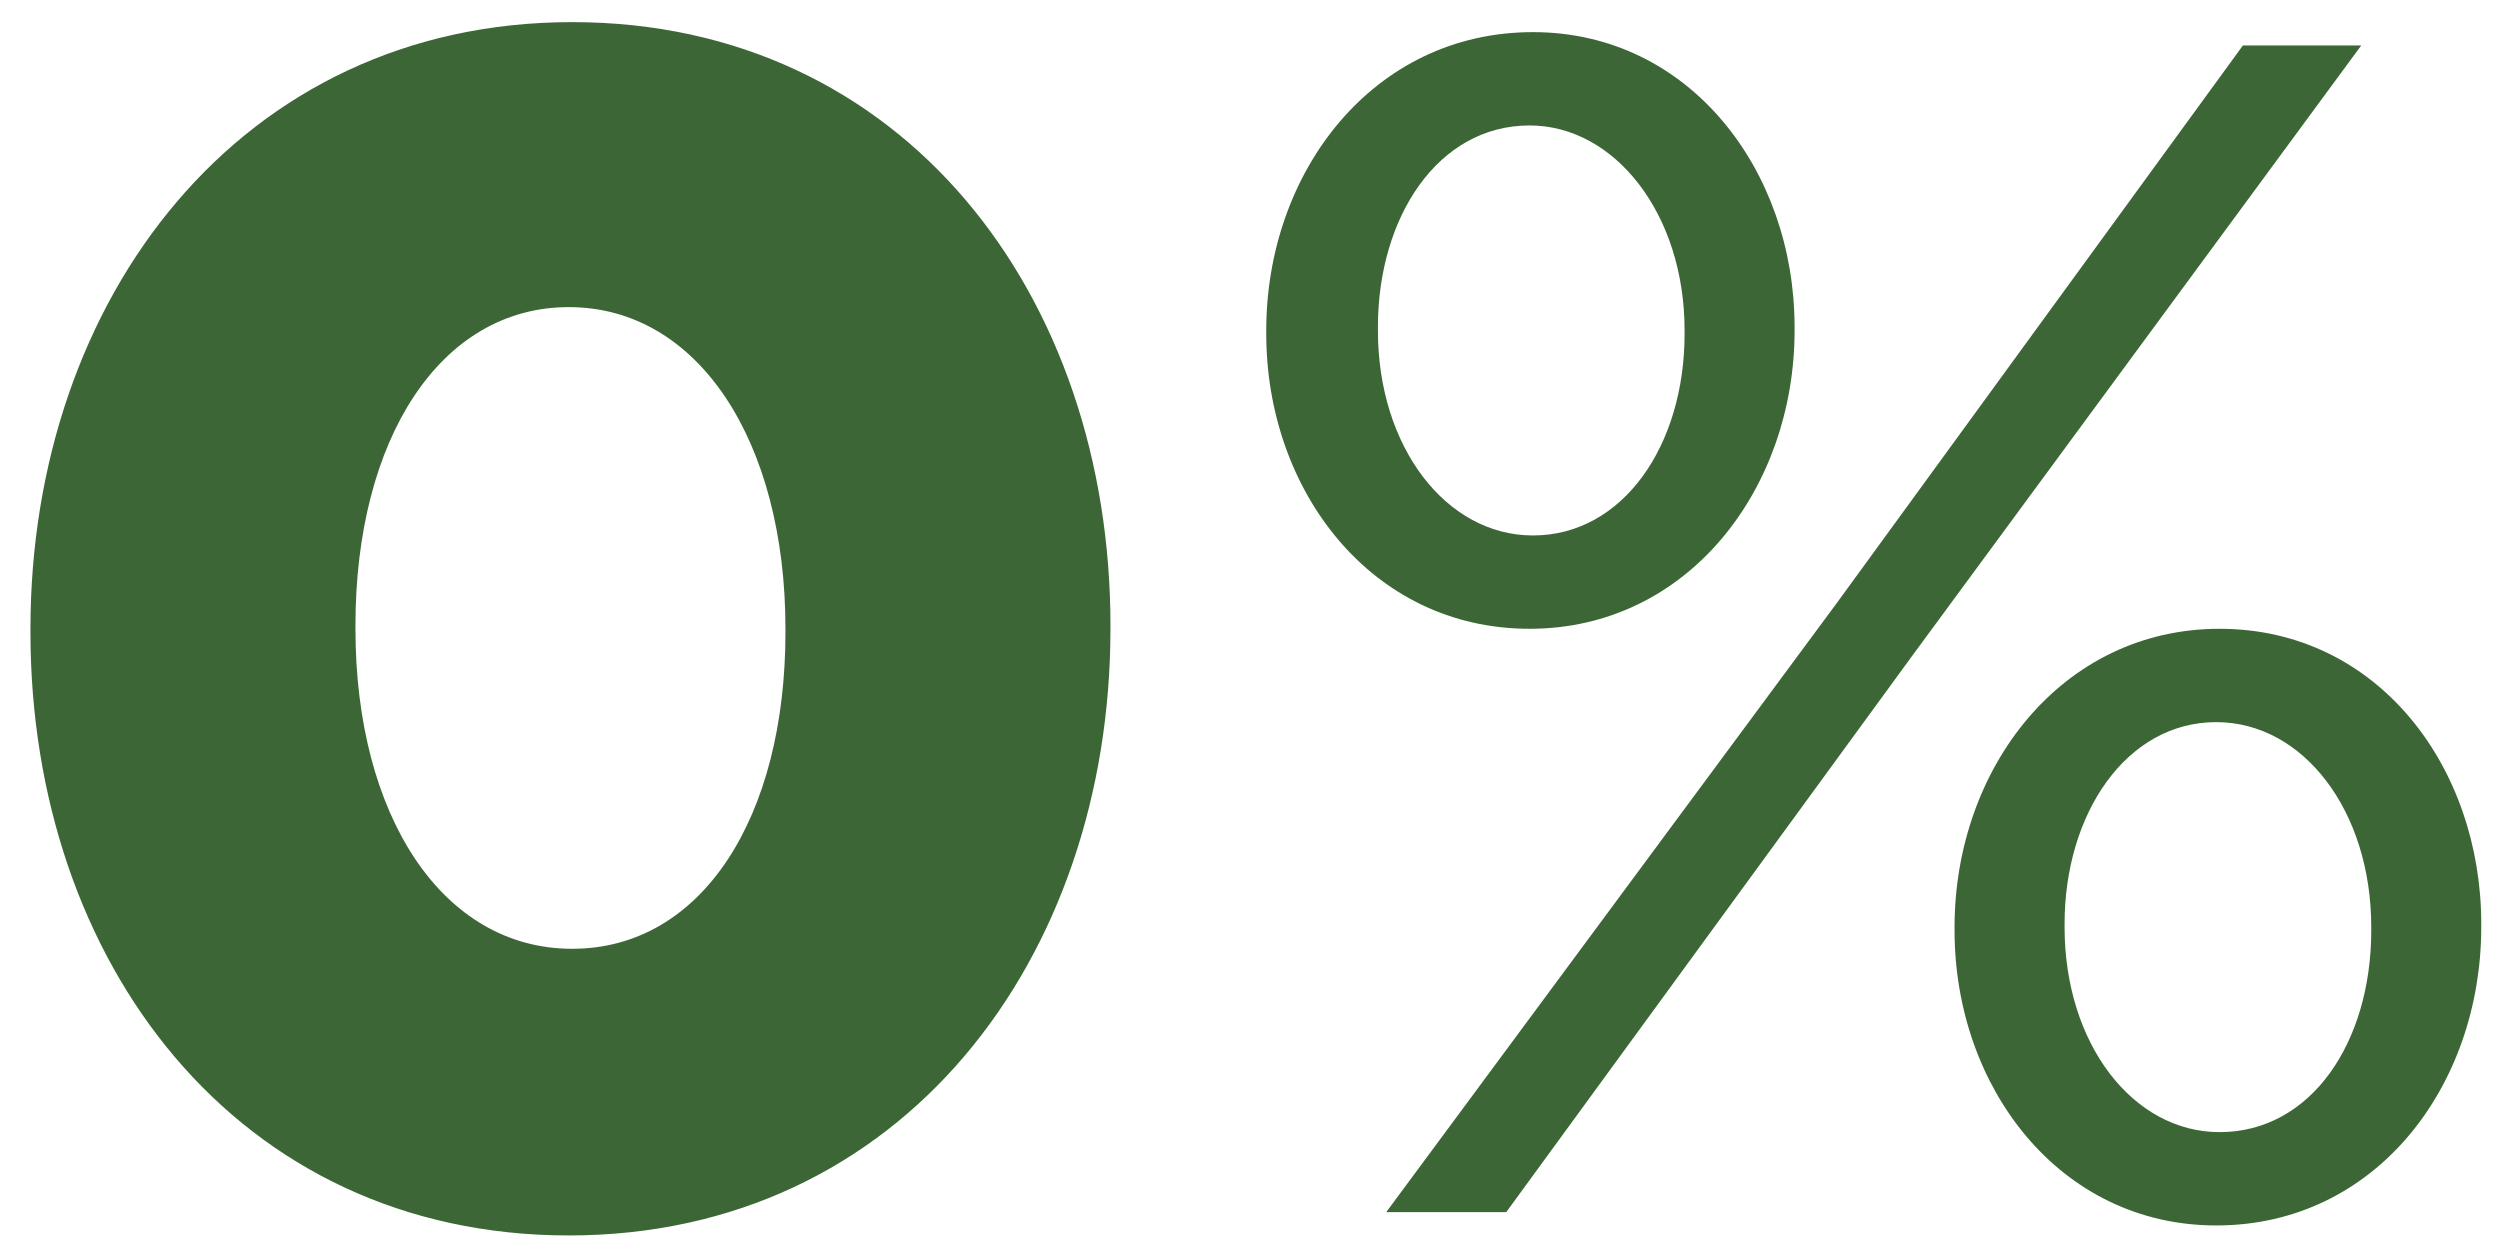 <svg width="66" height="33" fill="none" xmlns="http://www.w3.org/2000/svg"><path d="M15.016 32.616c8.8 0 14.3-7.304 14.3-16.016v-.088C29.316 7.8 23.86.584 15.104.584S.804 7.888.804 16.6v.088c0 8.712 5.456 15.928 14.212 15.928Zm.088-7.568c-3.432 0-5.72-3.52-5.72-8.448v-.088c0-4.928 2.244-8.404 5.632-8.404 3.432 0 5.72 3.564 5.72 8.492v.088c0 4.884-2.2 8.36-5.632 8.36ZM40.381 16.6c4.18 0 6.996-3.696 6.996-7.876v-.088c0-4.136-2.772-7.788-6.908-7.788-4.224 0-7.04 3.696-7.04 7.876v.088c0 4.136 2.772 7.788 6.952 7.788Zm0-13.288c2.244 0 4.092 2.332 4.092 5.412v.088c0 2.948-1.628 5.324-4.004 5.324-2.288 0-4.092-2.332-4.092-5.412v-.088c0-2.904 1.584-5.324 4.004-5.324Zm8.096 12.628L36.597 32h3.168l10.692-14.652L62.337 1.2h-3.124L48.477 15.94Zm10.032 16.412c4.224 0 6.996-3.696 6.996-7.876v-.088c0-4.136-2.728-7.788-6.908-7.788S51.6 20.296 51.6 24.476v.088c0 4.136 2.772 7.788 6.908 7.788Zm.088-2.464c-2.288 0-4.092-2.332-4.092-5.412v-.088c0-2.904 1.628-5.324 4.004-5.324 2.288 0 4.092 2.332 4.092 5.412v.088c0 2.948-1.584 5.324-4.004 5.324Z" fill="#3D6637"/></svg>